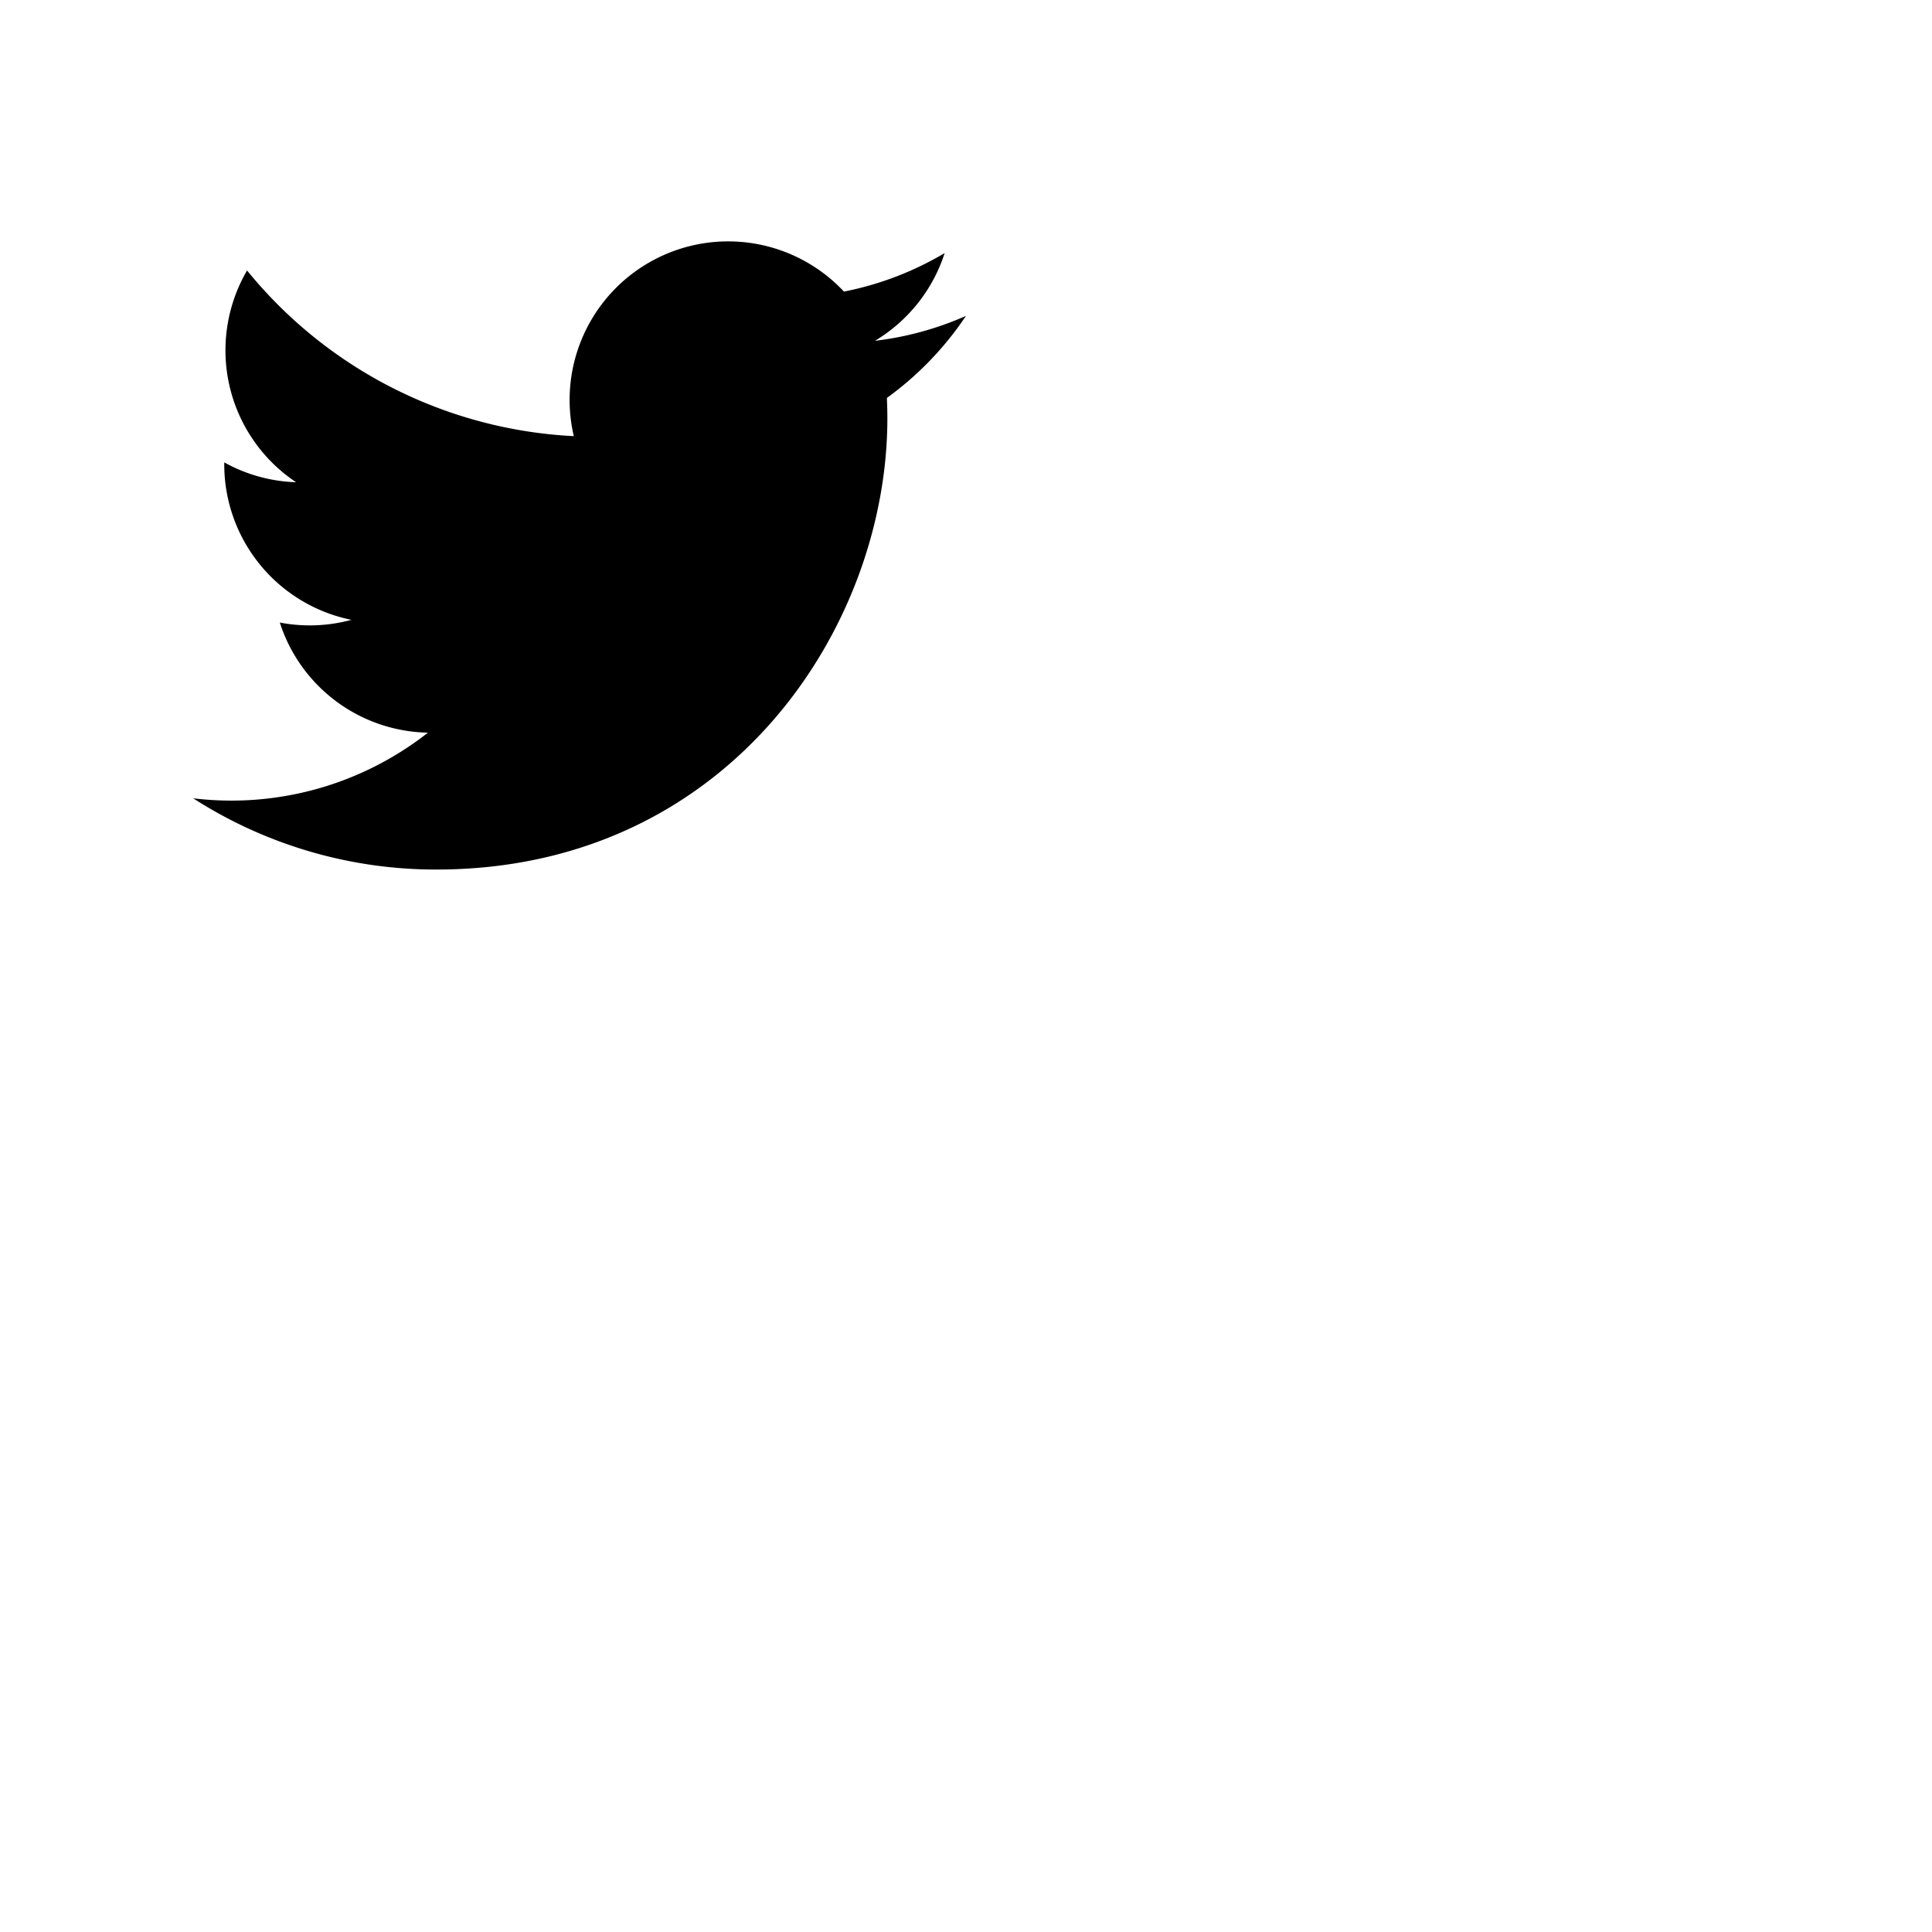 <svg width="40" height="40" xmlns="http://www.w3.org/2000/svg"><path d="M20 6.54a6.563 6.563 0 01-1.885.516 3.292 3.292 0 001.443-1.816 6.573 6.573 0 01-2.085.797A3.283 3.283 0 0011.88 9.03 9.32 9.32 0 015.115 5.6 3.281 3.281 0 006.13 9.984a3.266 3.266 0 01-1.487-.411v.041a3.285 3.285 0 002.633 3.219 3.289 3.289 0 01-1.483.056 3.286 3.286 0 003.067 2.28A6.587 6.587 0 014 16.528a9.29 9.29 0 005.032 1.475c6.038 0 9.34-5.002 9.34-9.34 0-.142-.004-.284-.01-.424A6.673 6.673 0 0020 6.539" fill="#000" fill-rule="evenodd"/></svg>